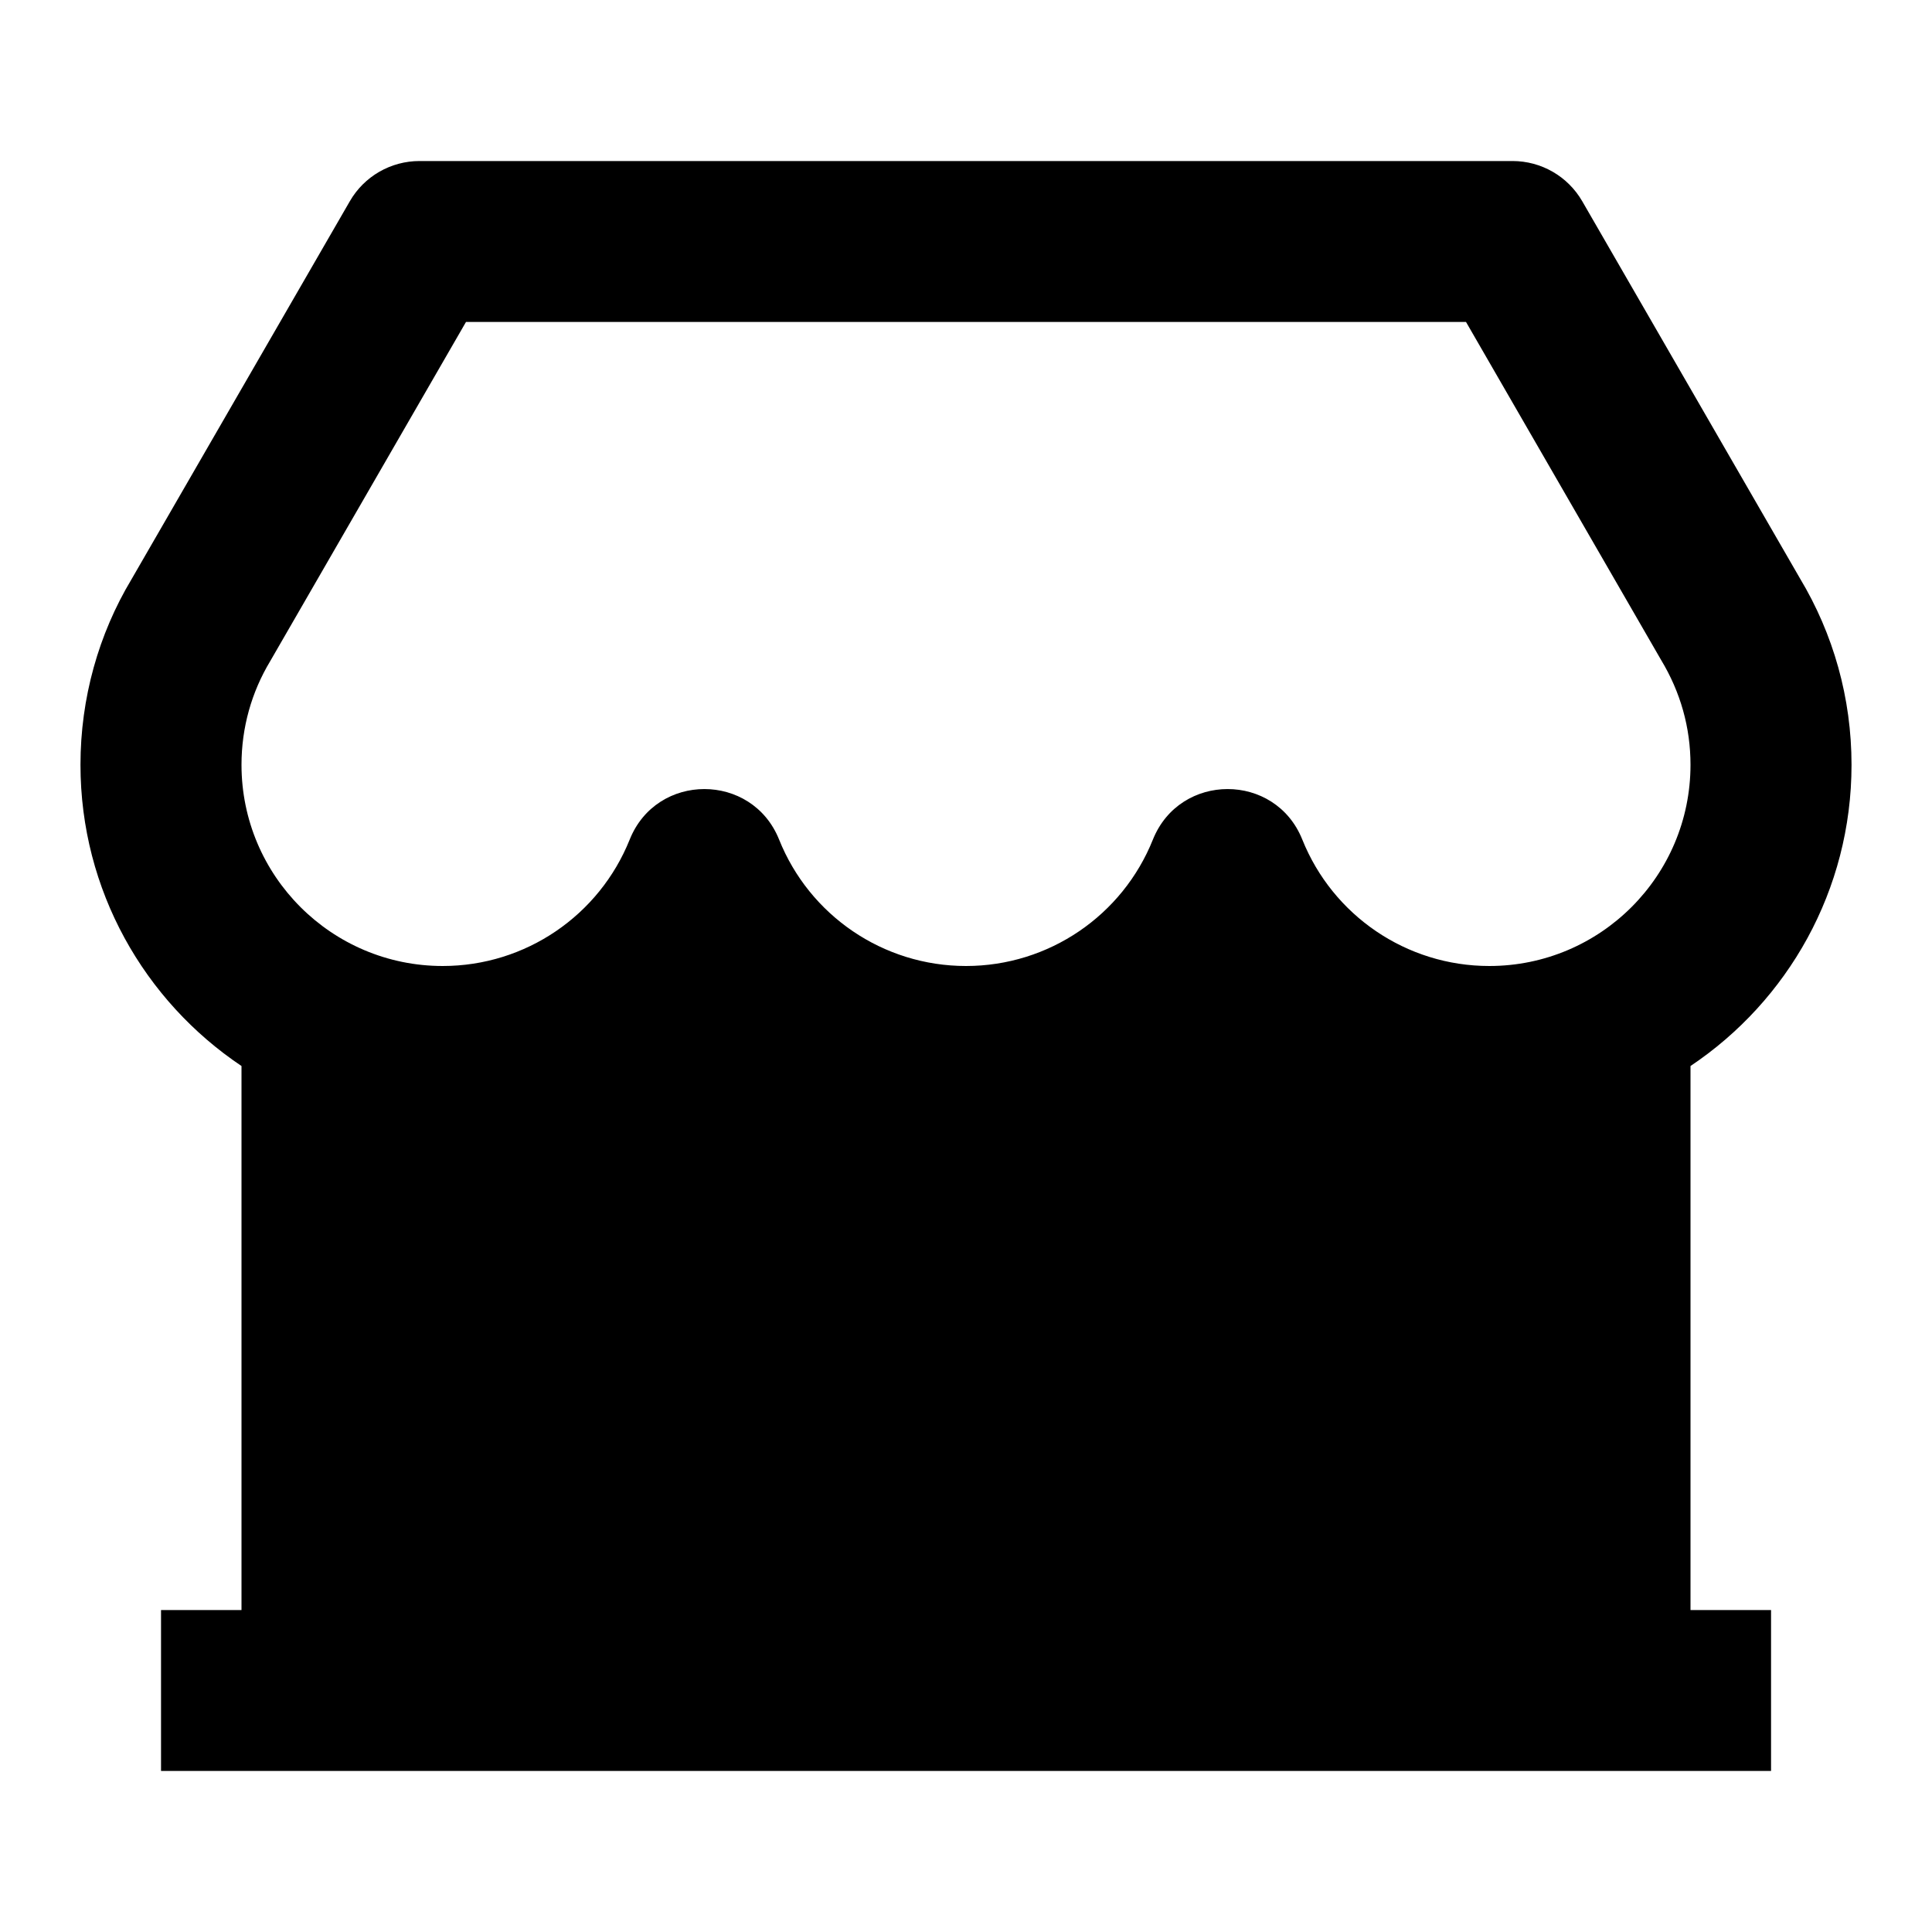 <svg width="26" height="26" viewBox="0 0 26 26" fill="currentColor" xmlns="http://www.w3.org/2000/svg">
    <path d="M23.834 21.667V23.833H2.167V21.667H3.25V14.346C1.944 13.471 1.083 11.982 1.083 10.292C1.083 9.396 1.327 8.533 1.769 7.797L4.708 2.708C4.901 2.373 5.259 2.167 5.646 2.167H20.355C20.742 2.167 21.099 2.373 21.293 2.708L24.221 7.78C24.674 8.533 24.917 9.396 24.917 10.292C24.917 11.982 24.057 13.471 22.75 14.346V21.667H23.834ZM6.271 4.333L3.636 8.898C3.385 9.315 3.25 9.792 3.25 10.292C3.25 11.787 4.463 13 5.958 13C7.075 13 8.065 12.318 8.474 11.299C8.837 10.392 10.121 10.392 10.485 11.299C10.893 12.318 11.883 13 13 13C14.117 13 15.107 12.318 15.515 11.299C15.879 10.392 17.163 10.392 17.526 11.299C17.935 12.318 18.925 13 20.042 13C21.538 13 22.75 11.787 22.75 10.292C22.75 9.792 22.616 9.315 22.354 8.881L19.729 4.333H6.271Z"/>
</svg>
